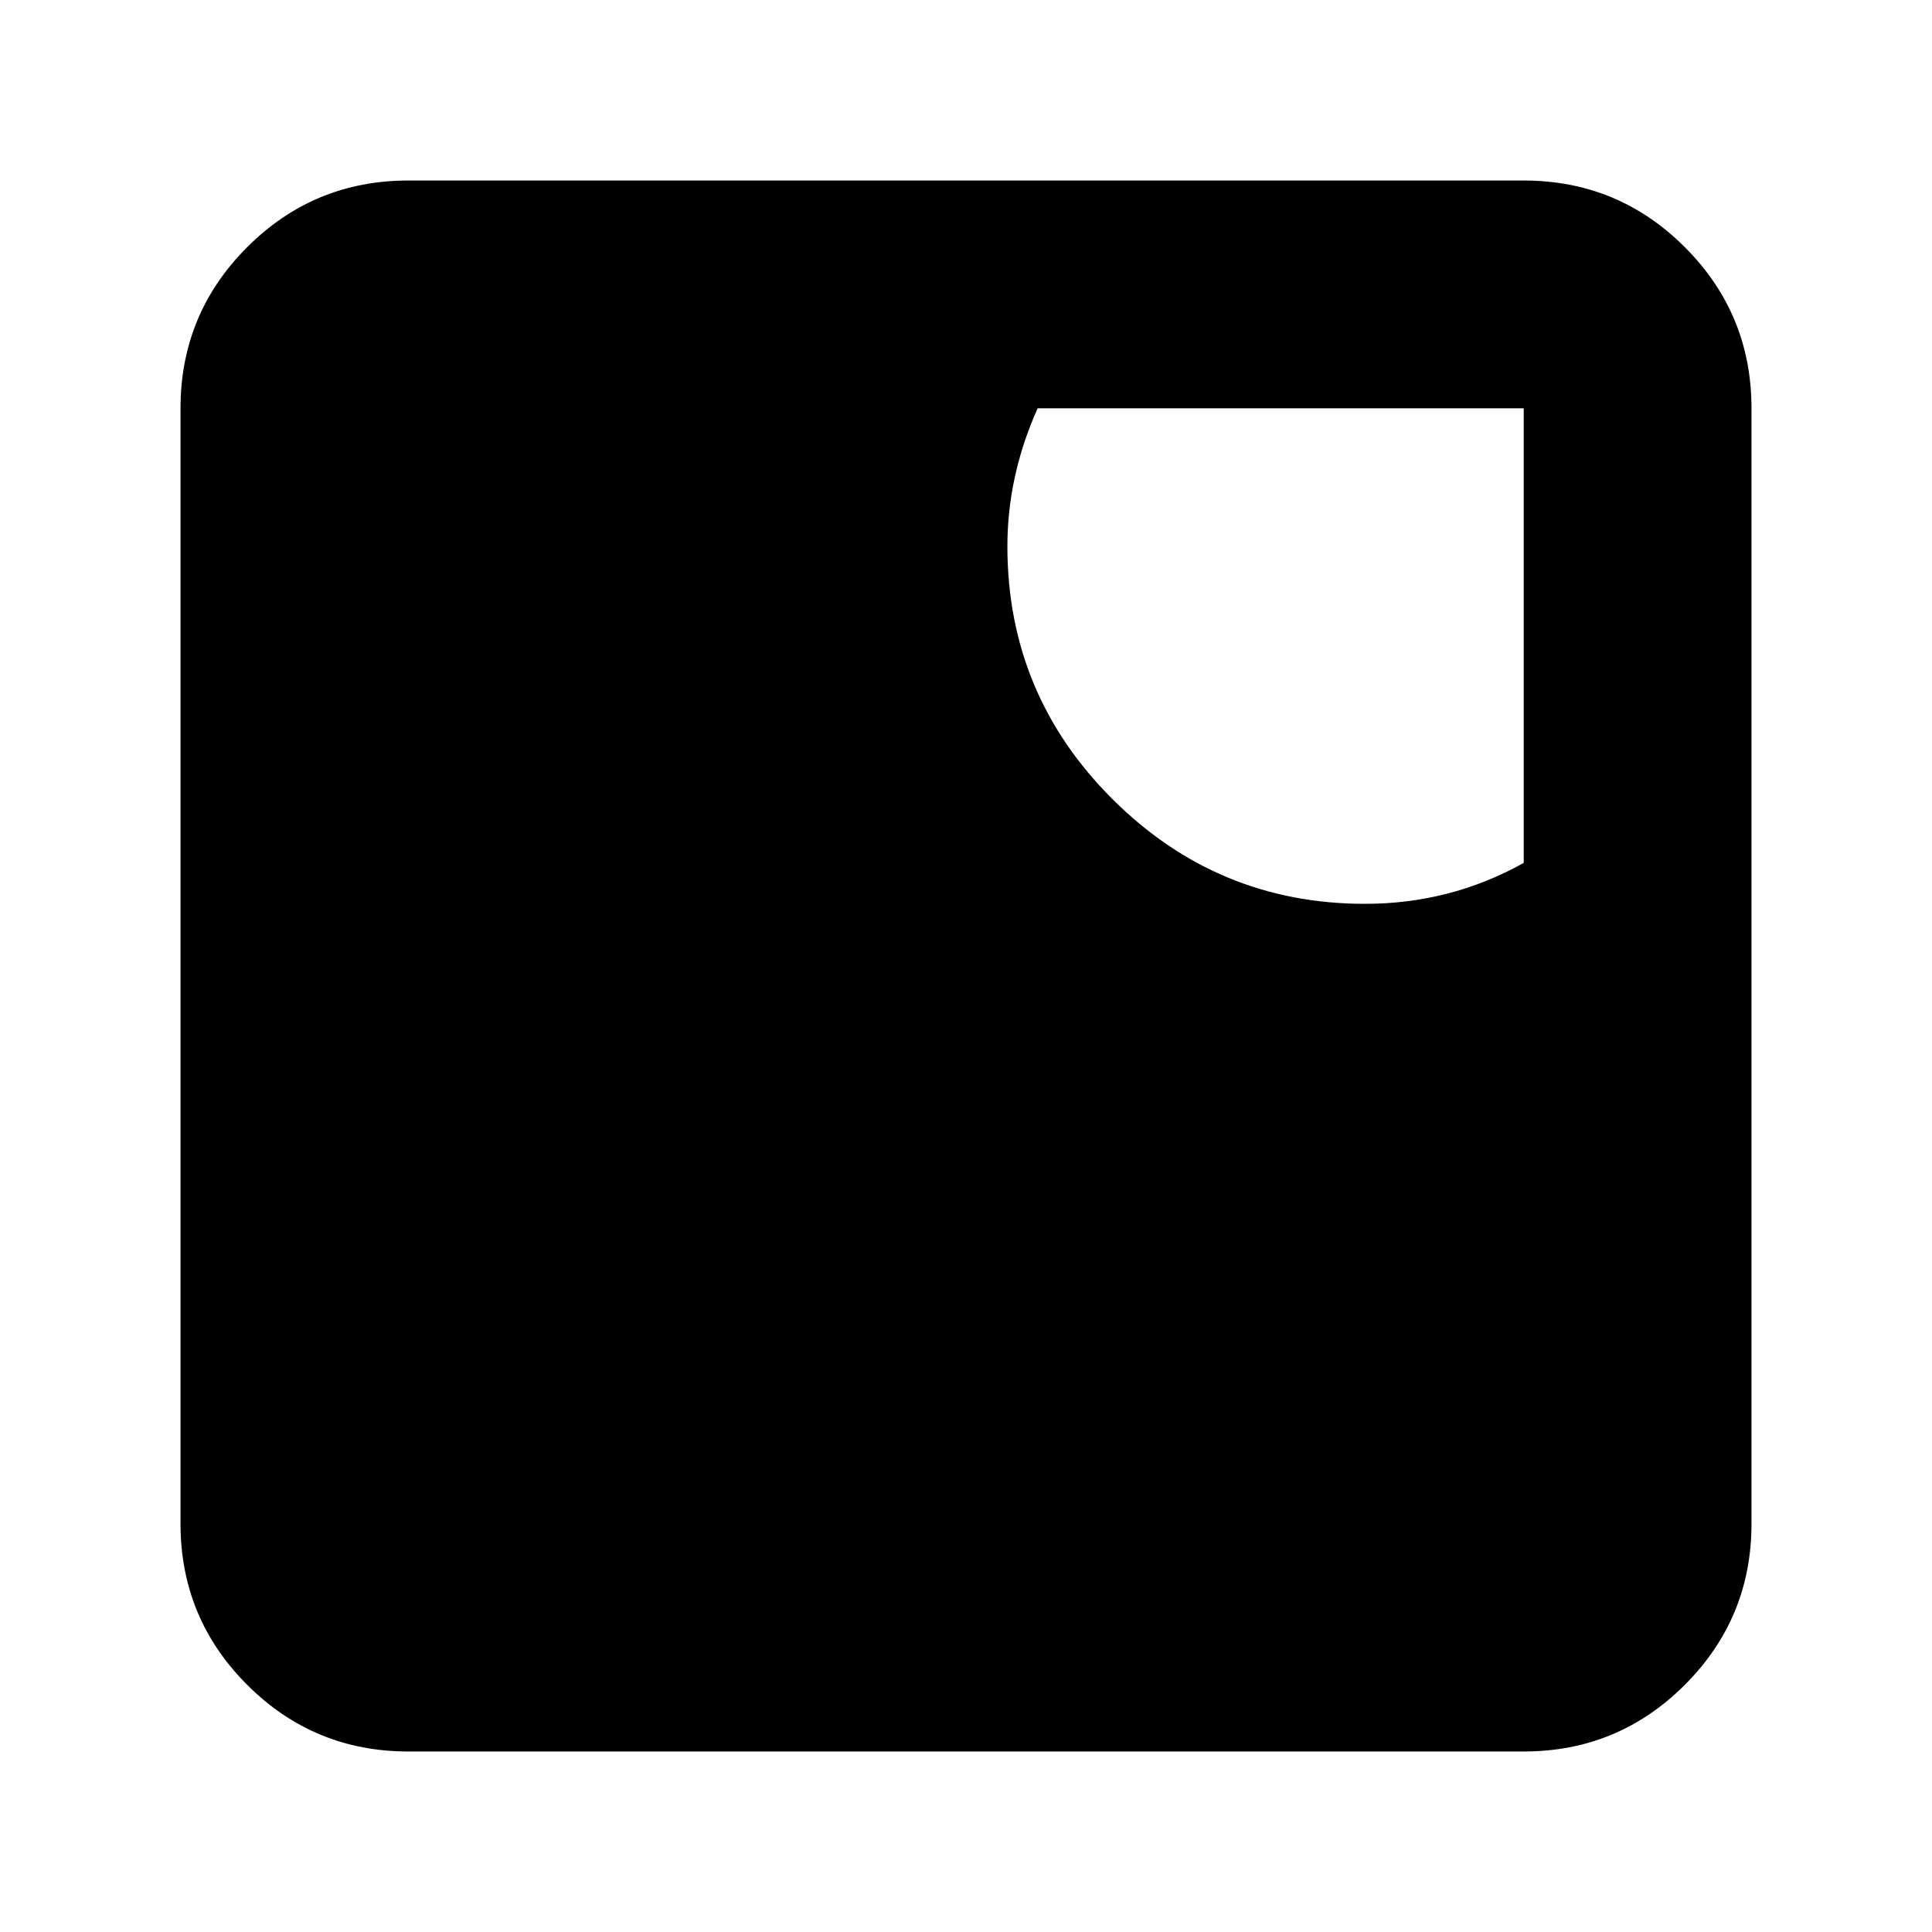 <svg xmlns="http://www.w3.org/2000/svg" height="24" viewBox="0 -960 960 960" width="24"><path d="M202.87-89.696q-46.93 0-80.052-33.122-33.122-33.122-33.122-80.052v-554.26q0-46.93 33.122-80.052 33.122-33.122 80.052-33.122h554.26q46.93 0 80.052 33.122 33.122 33.122 33.122 80.052v554.26q0 46.93-33.122 80.052-33.122 33.122-80.052 33.122H202.87ZM678.239-510.89q21.044 0 40.707-5.022t38.184-15.307v-225.91H515.609q-7.522 16.76-11.283 33.922-3.761 17.162-3.761 34.643 0 73.526 52.178 125.6 52.179 52.074 125.496 52.074Z"/></svg>